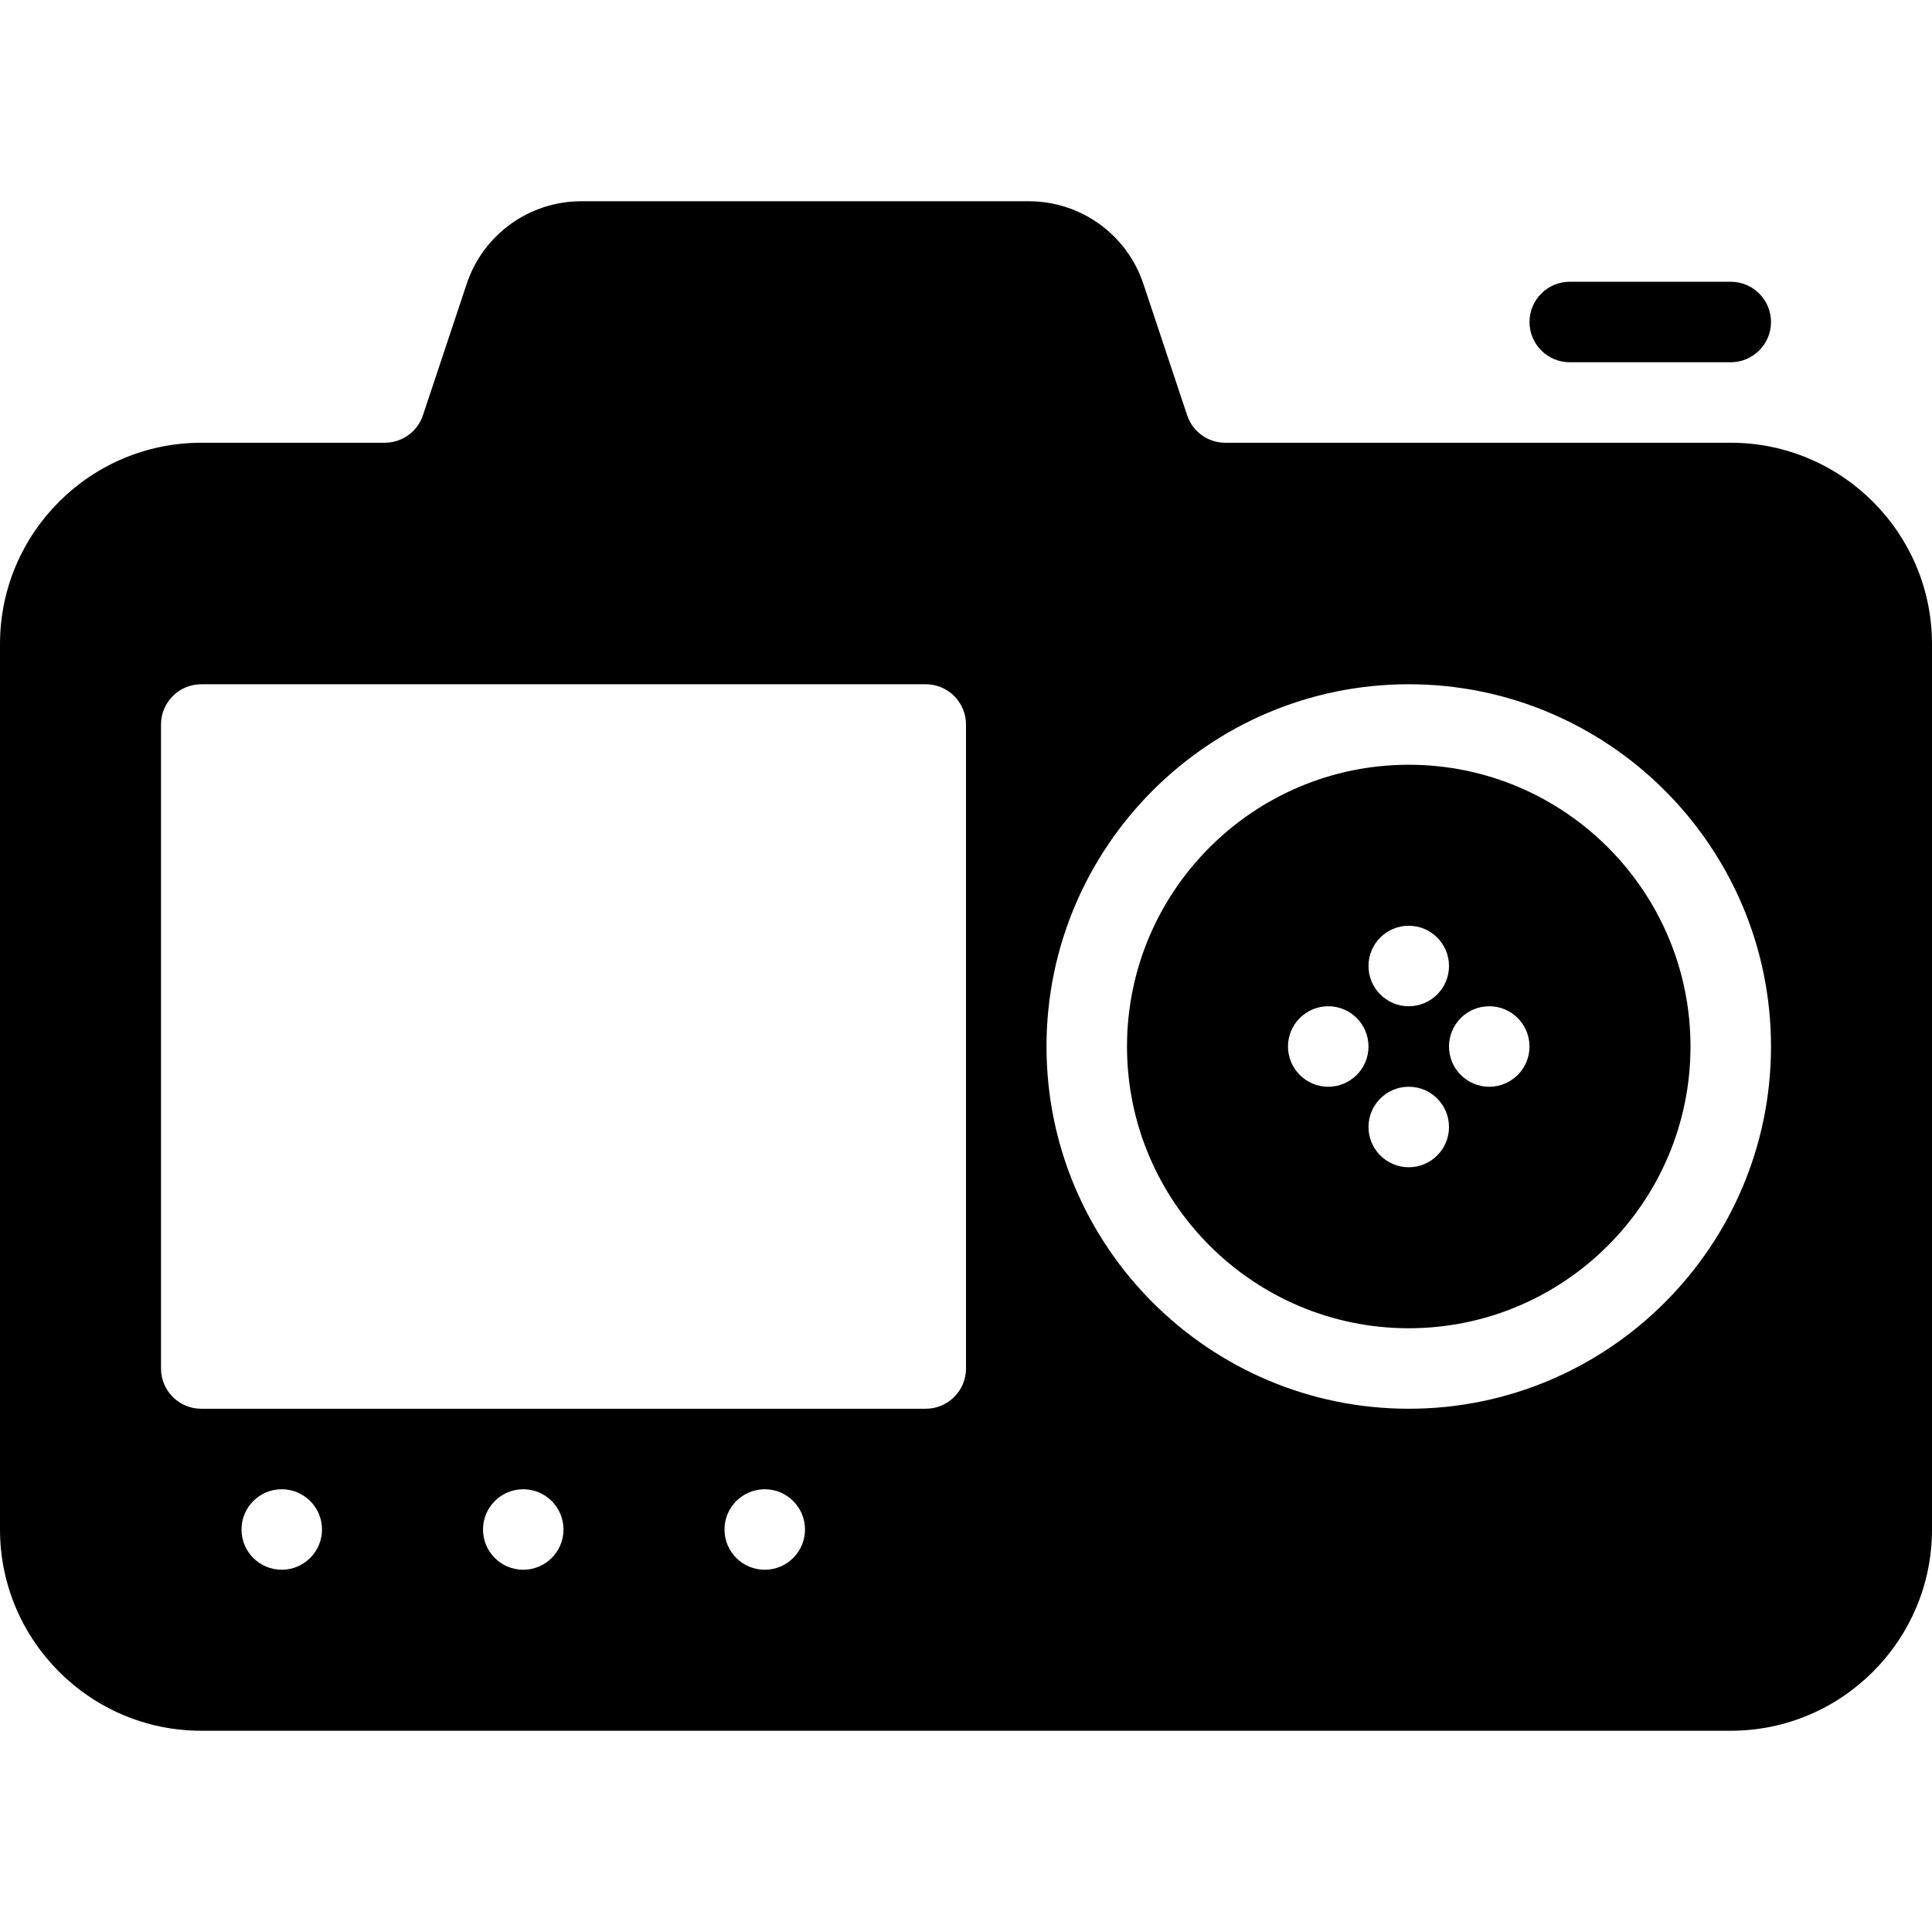 <?xml version="1.0" encoding="iso-8859-1"?>
<!-- Generator: Adobe Illustrator 19.0.0, SVG Export Plug-In . SVG Version: 6.00 Build 0)  -->
<svg version="1.1" id="Layer_1" xmlns="http://www.w3.org/2000/svg" xmlns:xlink="http://www.w3.org/1999/xlink" x="0px" y="0px"
	 viewBox="0 0 24 24" style="enable-background:new 0 0 24 24;" xml:space="preserve">
<g>
	<g>
		<path d="M21.5,4.5h-2C19.224,4.5,19,4.276,19,4s0.224-0.5,0.5-0.5h2C21.776,3.5,22,3.724,22,4S21.776,4.5,21.5,4.5z"/>
	</g>
	<path d="M21.5,5.5h-6.279c-0.215,0-0.406-0.137-0.474-0.342l-0.544-1.633C13.998,2.912,13.426,2.5,12.779,2.5H7.221
		c-0.646,0-1.218,0.412-1.423,1.025L5.254,5.158C5.186,5.363,4.995,5.5,4.779,5.5H2.5C1.122,5.5,0,6.622,0,8v11
		c0,1.378,1.122,2.5,2.5,2.5h19c1.378,0,2.5-1.122,2.5-2.5V8C24,6.622,22.878,5.5,21.5,5.5z M3.5,19.5C3.224,19.5,3,19.276,3,19
		c0-0.276,0.224-0.5,0.5-0.5S4,18.724,4,19C4,19.276,3.776,19.5,3.5,19.5z M6.5,19.5C6.224,19.5,6,19.276,6,19
		c0-0.276,0.224-0.5,0.5-0.5S7,18.724,7,19C7,19.276,6.776,19.5,6.5,19.5z M9.5,19.5C9.224,19.5,9,19.276,9,19
		c0-0.276,0.224-0.5,0.5-0.5S10,18.724,10,19C10,19.276,9.776,19.5,9.5,19.5z M12,17c0,0.276-0.224,0.5-0.5,0.5h-9
		C2.224,17.5,2,17.276,2,17V9c0-0.276,0.224-0.5,0.5-0.5h9C11.776,8.5,12,8.724,12,9V17z M17.5,17.5c-2.481,0-4.5-2.019-4.5-4.5
		s2.019-4.5,4.5-4.5S22,10.519,22,13S19.981,17.5,17.5,17.5z"/>
	<path d="M17.5,9.5c-1.93,0-3.5,1.57-3.5,3.5s1.57,3.5,3.5,3.5S21,14.93,21,13S19.43,9.5,17.5,9.5z M17.5,11.5
		c0.276,0,0.5,0.224,0.5,0.5c0,0.276-0.224,0.5-0.5,0.5S17,12.276,17,12C17,11.724,17.224,11.5,17.5,11.5z M16.5,13.5
		c-0.276,0-0.5-0.224-0.5-0.5c0-0.276,0.224-0.5,0.5-0.5S17,12.724,17,13C17,13.276,16.776,13.5,16.5,13.5z M17.5,14.5
		c-0.276,0-0.5-0.224-0.5-0.5c0-0.276,0.224-0.5,0.5-0.5S18,13.724,18,14C18,14.276,17.776,14.5,17.5,14.5z M18.5,13.5
		c-0.276,0-0.5-0.224-0.5-0.5c0-0.276,0.224-0.5,0.5-0.5S19,12.724,19,13C19,13.276,18.776,13.5,18.5,13.5z"/>
</g>
<g>
</g>
<g>
</g>
<g>
</g>
<g>
</g>
<g>
</g>
<g>
</g>
<g>
</g>
<g>
</g>
<g>
</g>
<g>
</g>
<g>
</g>
<g>
</g>
<g>
</g>
<g>
</g>
<g>
</g>
</svg>
